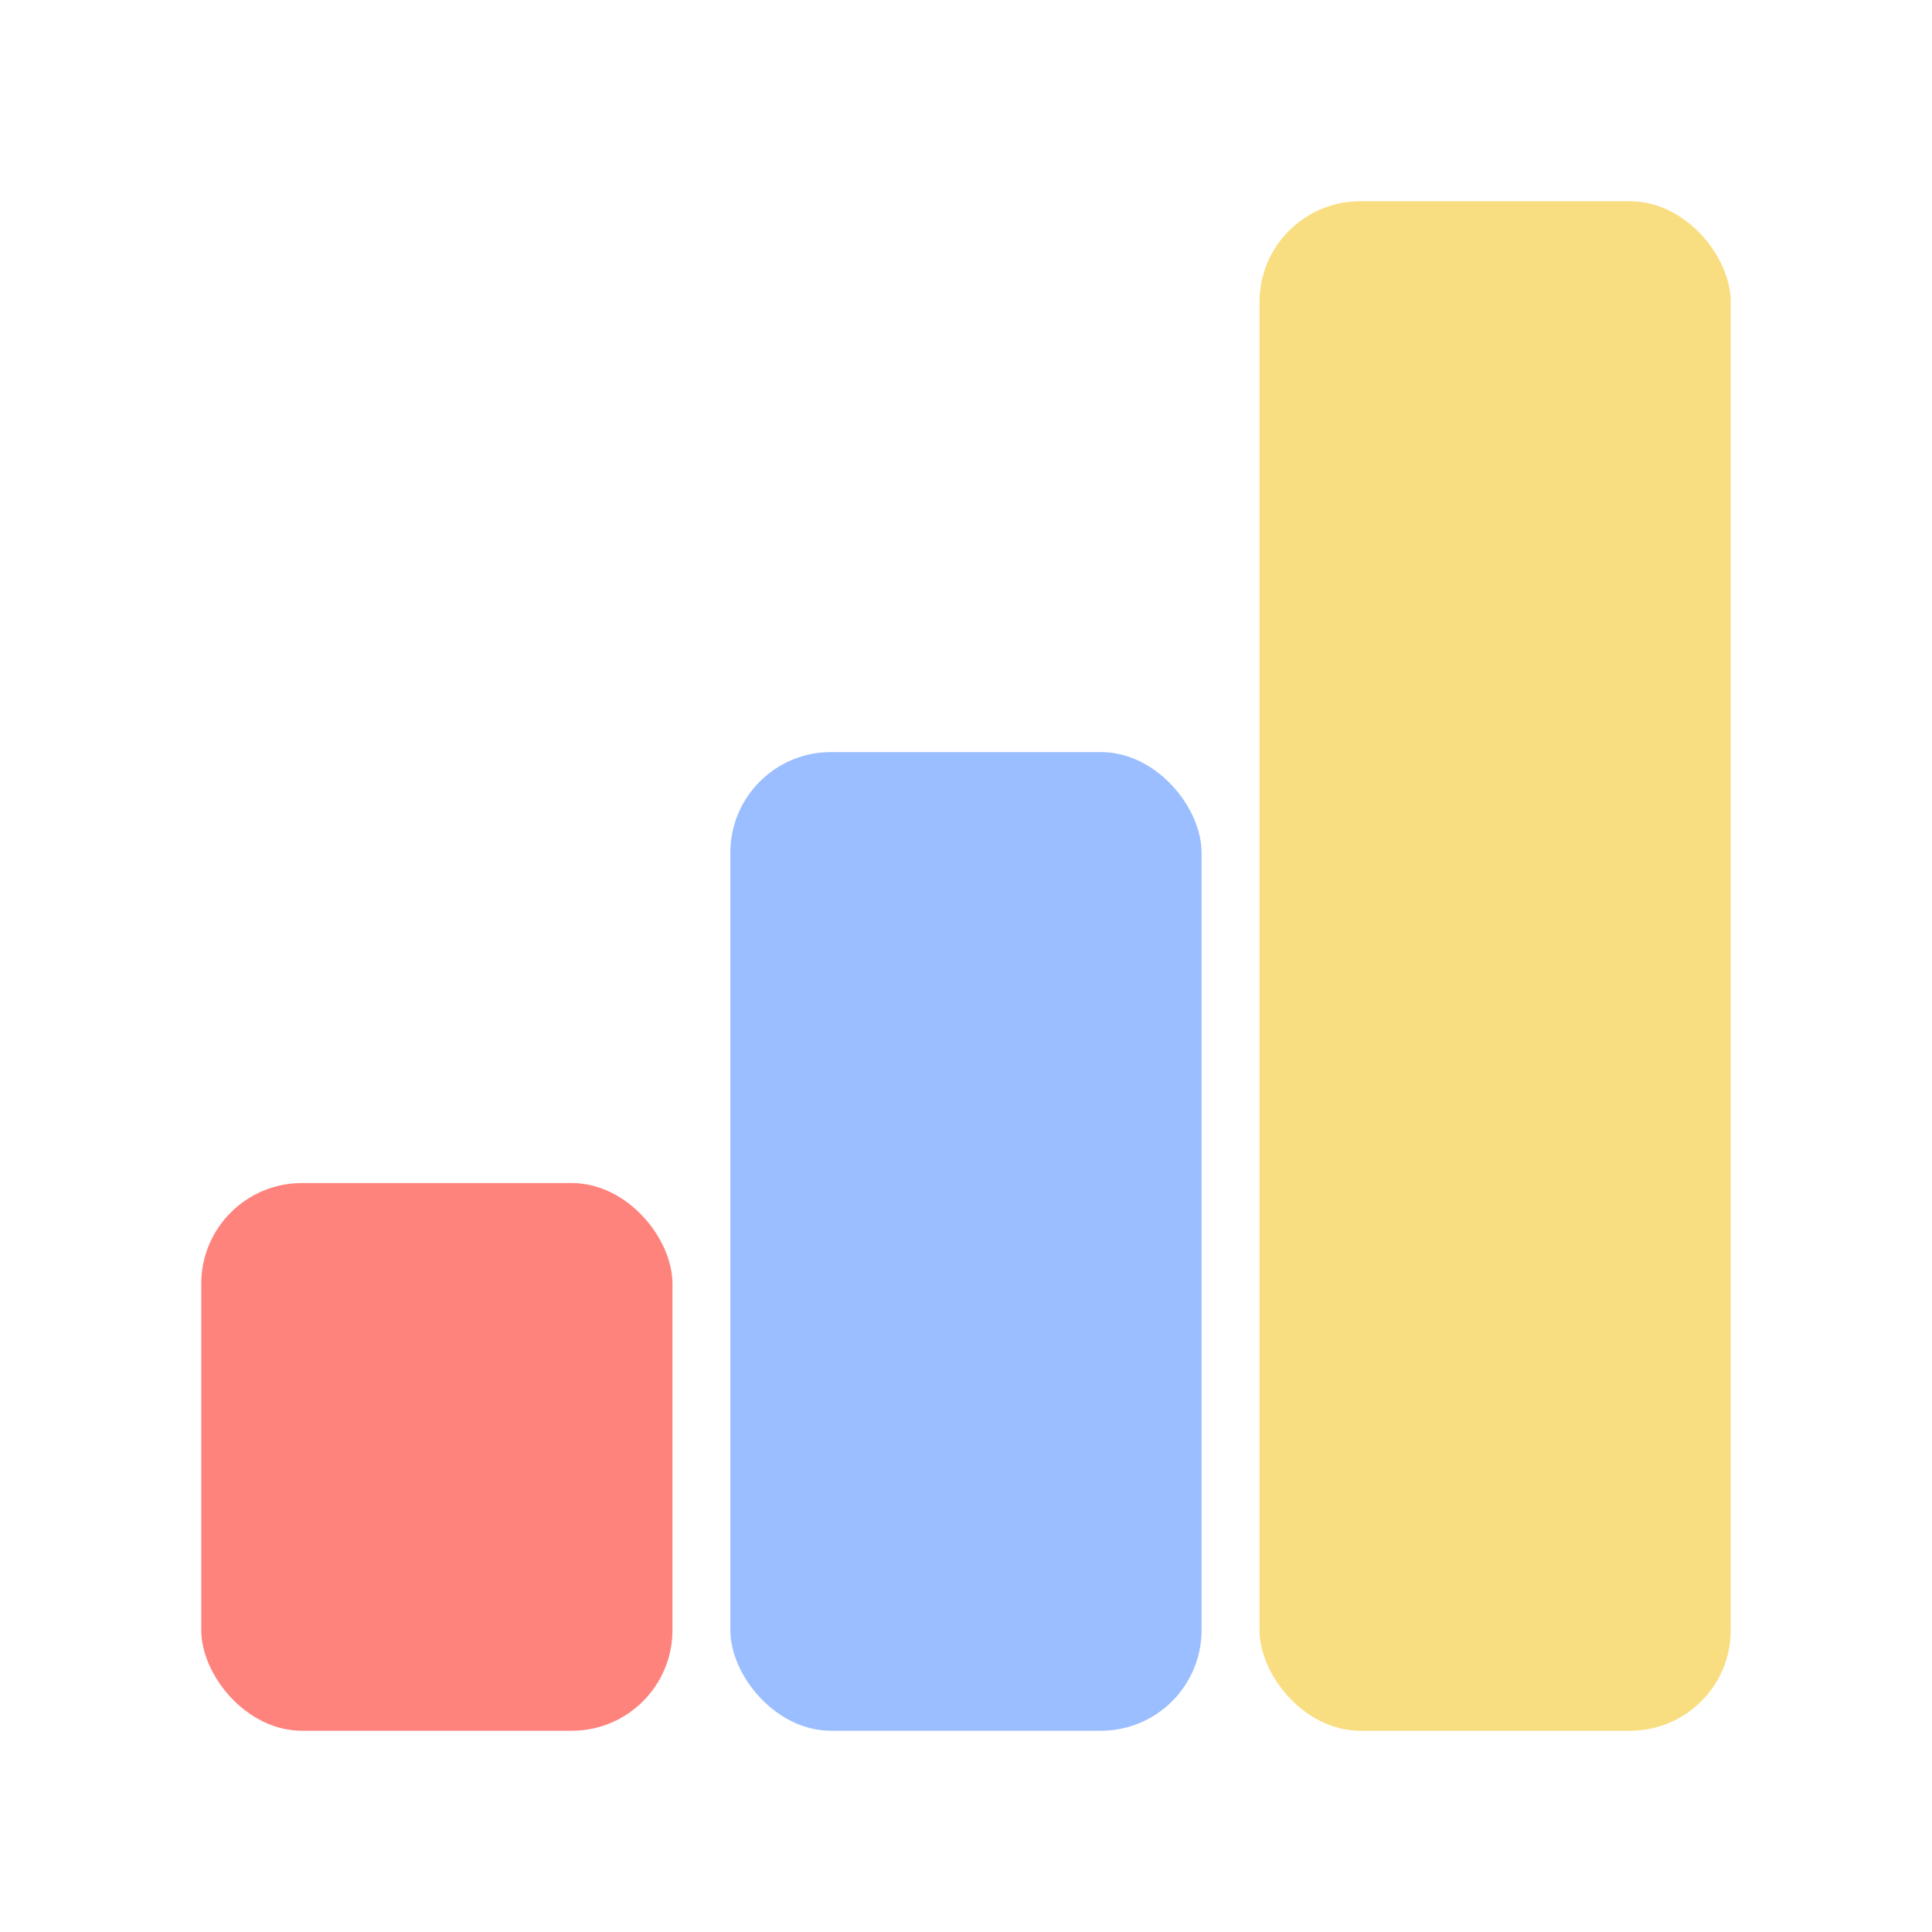 <?xml version="1.0" encoding="UTF-8"?><svg id="uuid-ffd7fe6e-85e9-46e9-a87e-002766bda6a4" xmlns="http://www.w3.org/2000/svg" width="192" height="192" viewBox="0 0 192 192"><g id="uuid-a22e8600-0478-4e20-98dc-60e6ecf87982"><g id="uuid-3116a0ae-663b-4781-9073-3d03ccfc213b"><rect x="20" y="117.57" width="46.83" height="54.43" rx="10" ry="10" fill="#ff837d" stroke-width="0"/><rect x="72.58" y="74.74" width="46.83" height="97.26" rx="10" ry="10" fill="#9abeff" stroke-width="0"/><rect x="125.17" y="20" width="46.83" height="152" rx="10" ry="10" fill="#f9de81" stroke-width="0"/></g></g></svg>